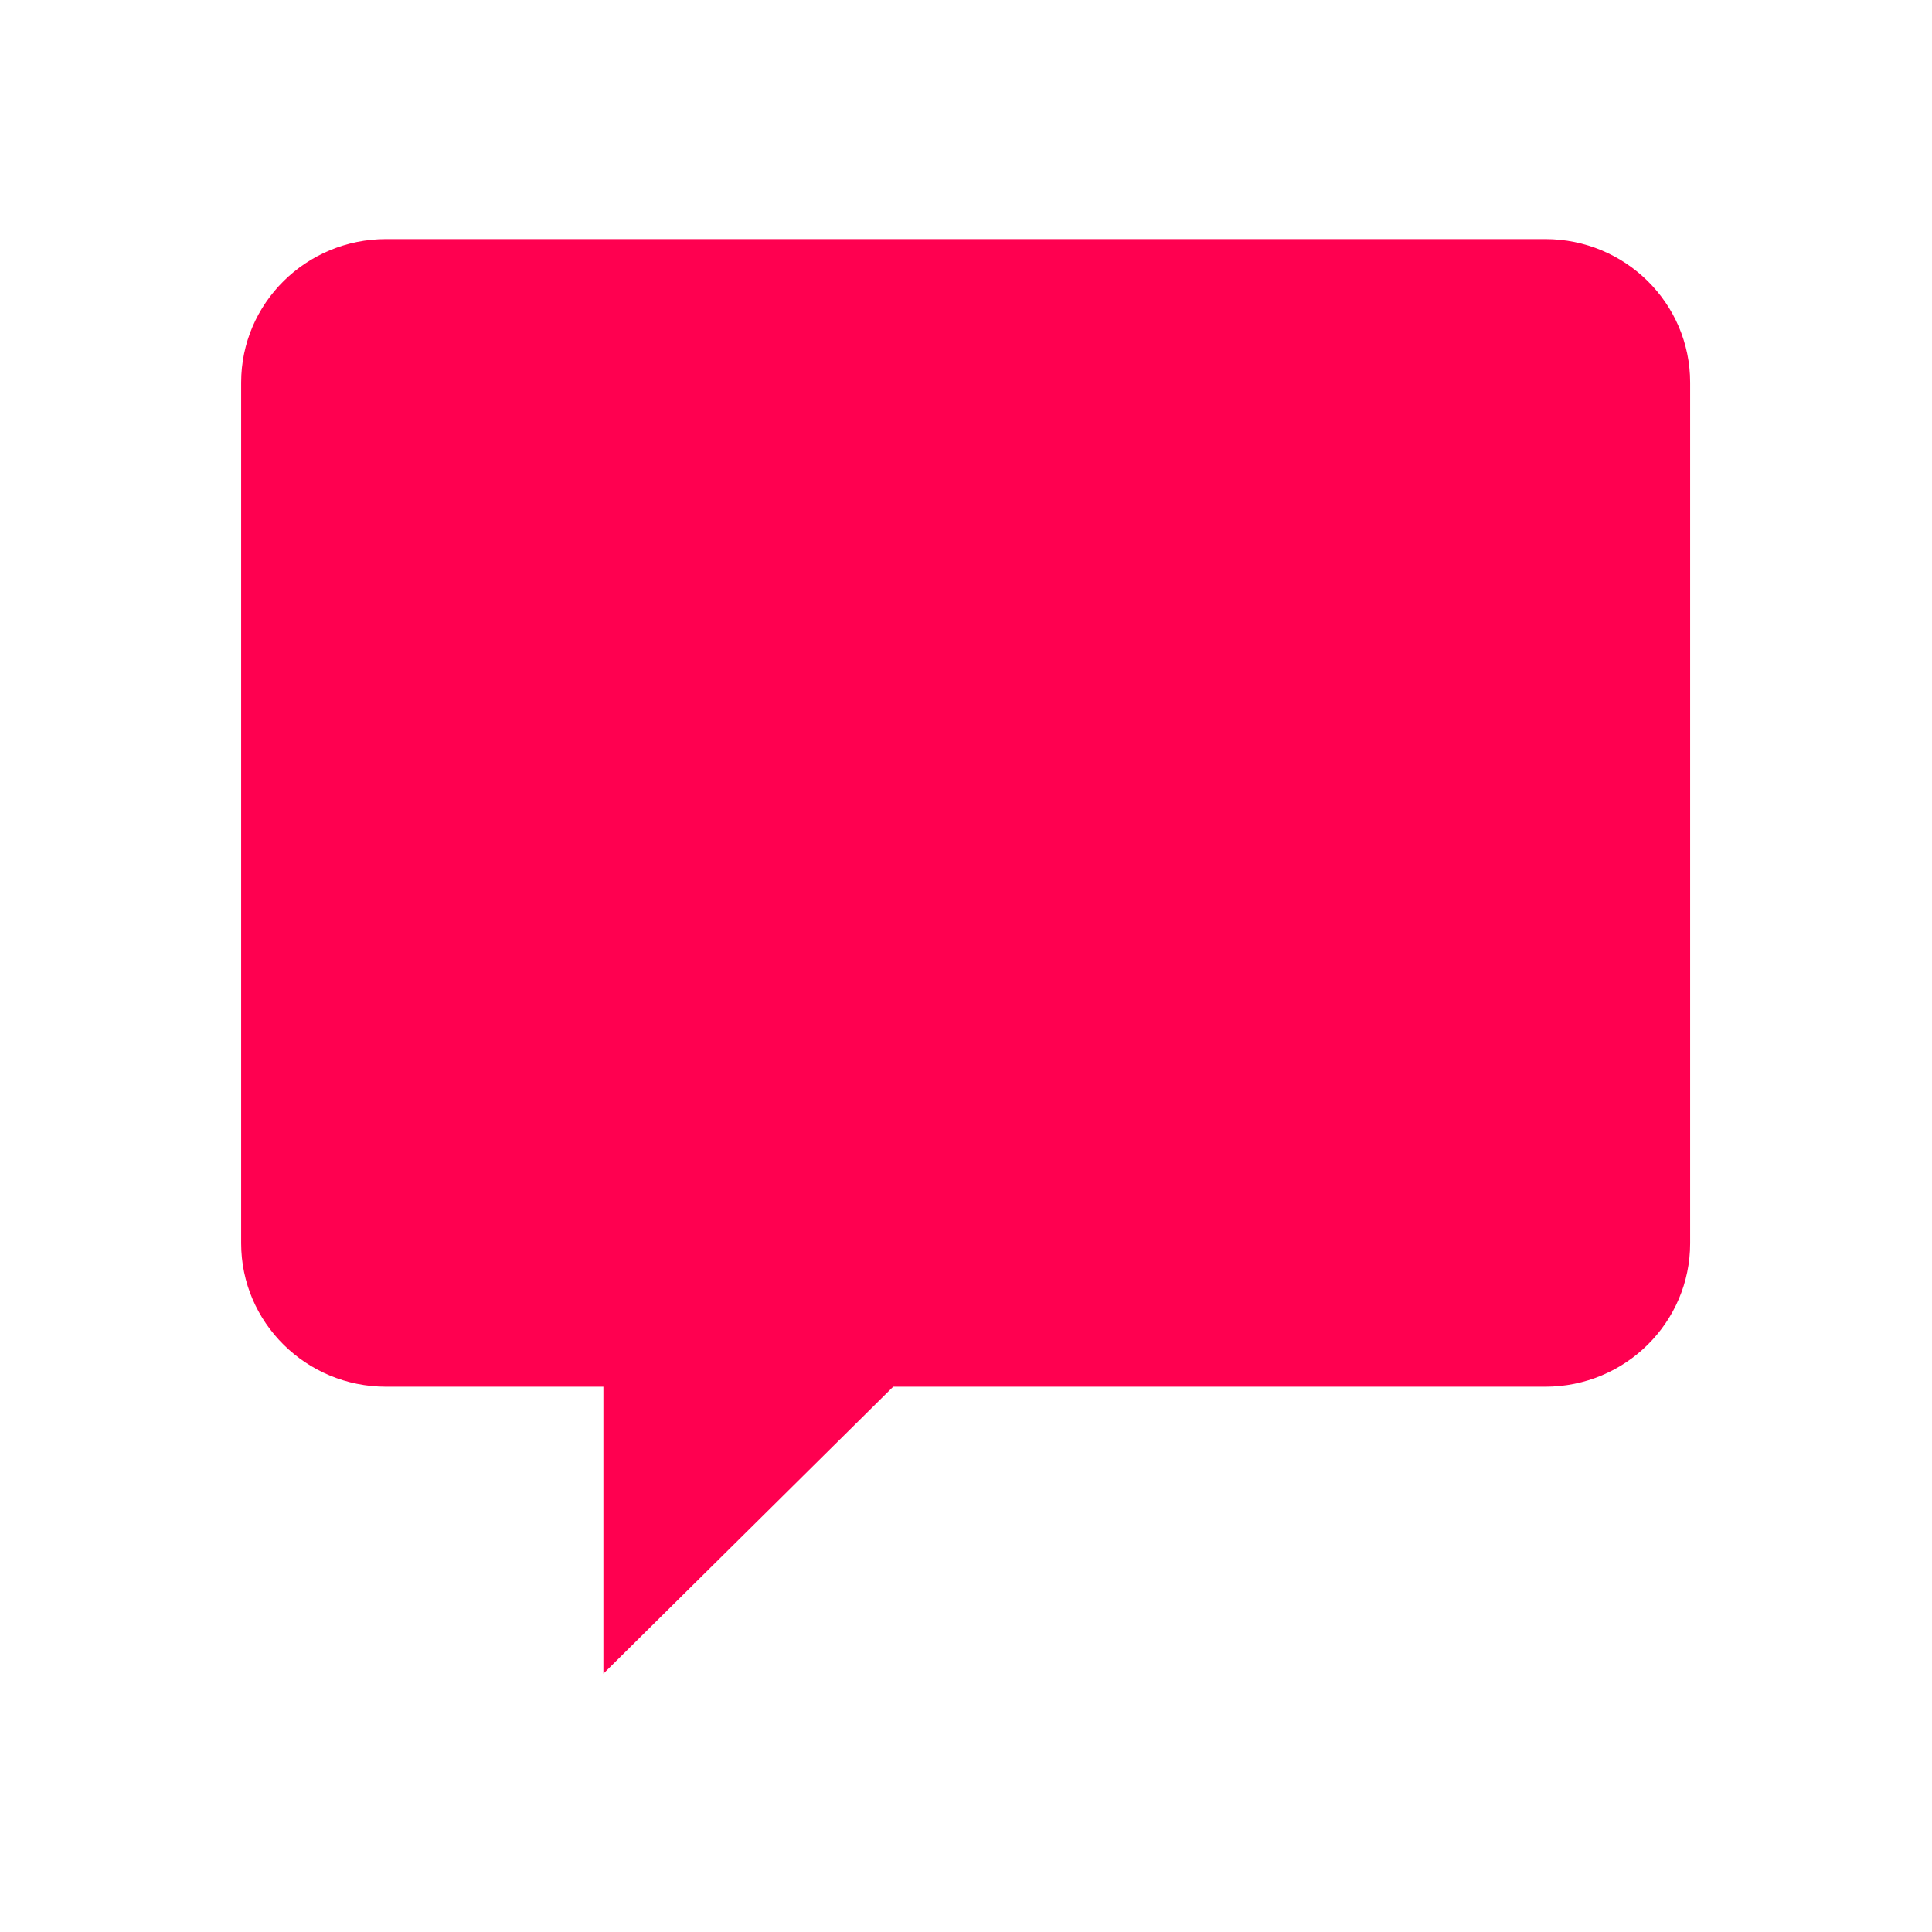 <svg width="60" height="60" viewBox="0 0 60 60" fill="none" xmlns="http://www.w3.org/2000/svg">
<path d="M11.989 7.425C9.505 7.425 7.489 9.419 7.489 11.88V38.611C7.489 41.071 9.505 43.066 11.989 43.066H18.739V51.977L27.739 43.066H47.989C50.475 43.066 52.489 41.071 52.489 38.611V11.88C52.489 9.419 50.475 7.425 47.989 7.425H11.989Z" fill="#FF0050"/>
</svg>
